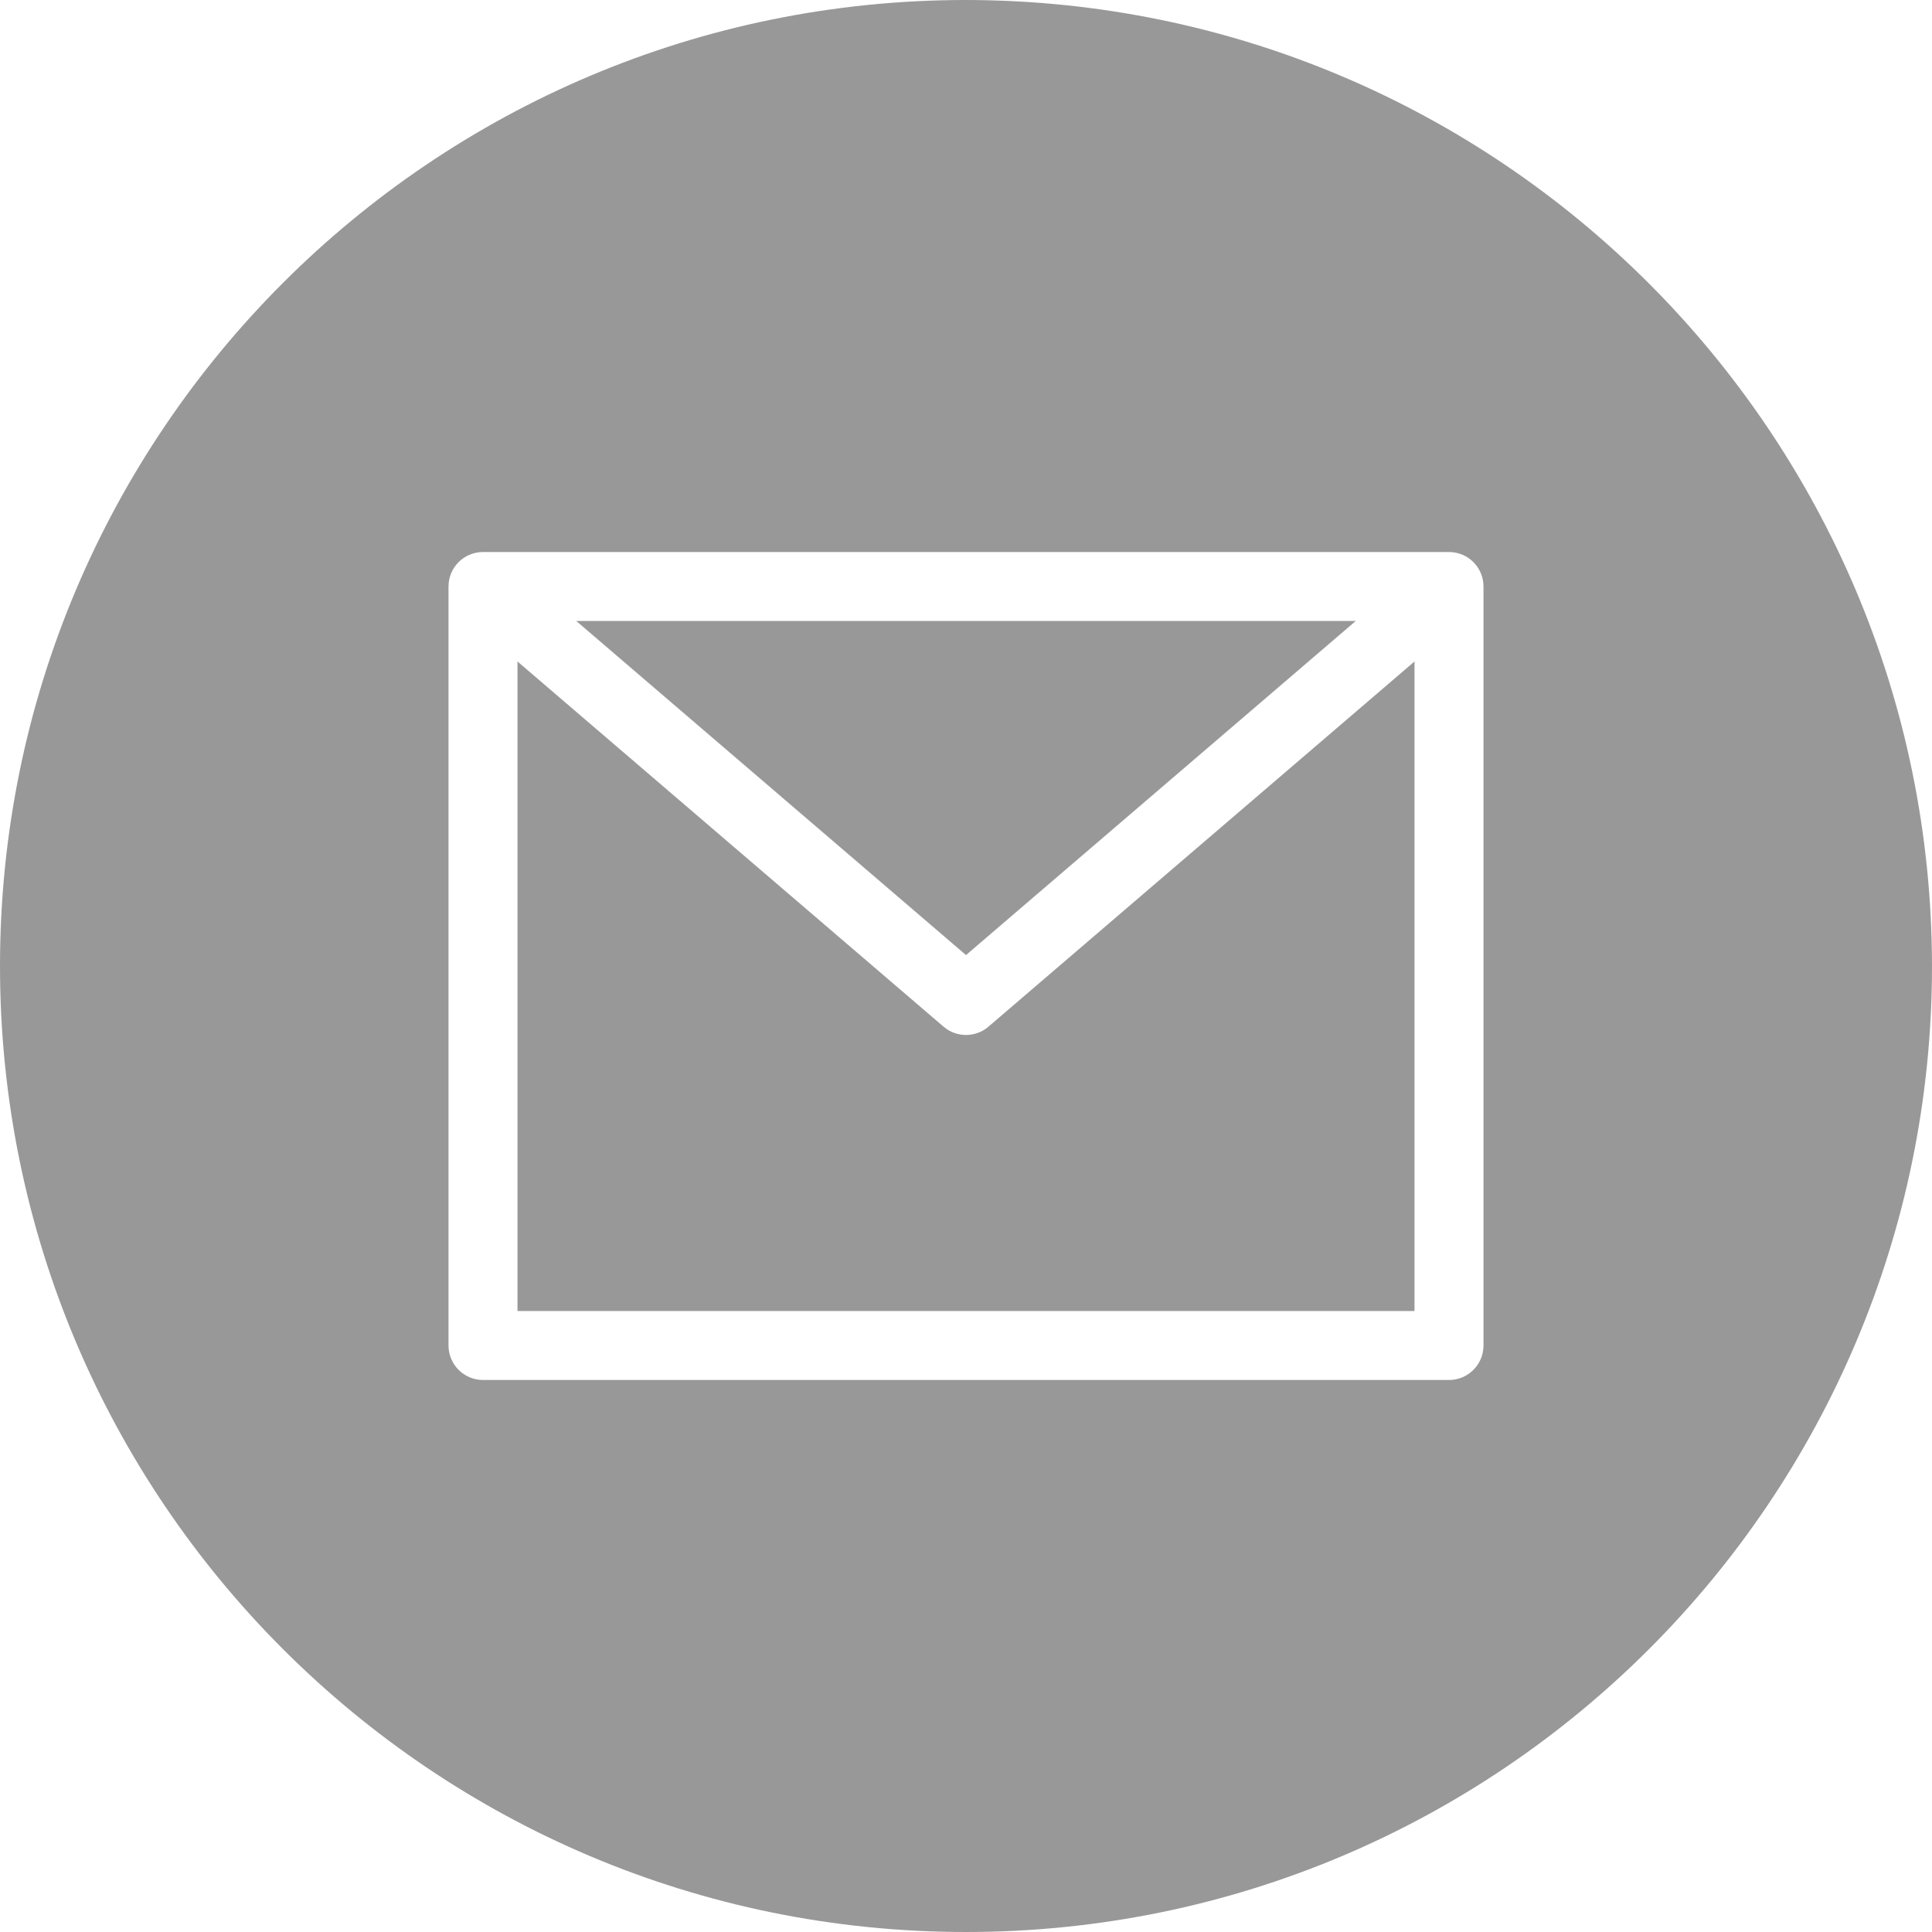 <svg width="47" height="47" viewBox="0 0 47 47" fill="none" xmlns="http://www.w3.org/2000/svg">
<path d="M32.981 15.107H14.019L23.5 23.234L32.981 15.107Z" fill="#989898"/>
<path d="M23.5 25.178C23.3 25.178 23.106 25.107 22.954 24.976L12.589 16.092V31.893H34.411V16.092L24.046 24.976C23.894 25.107 23.701 25.178 23.5 25.178Z" fill="#989898"/>
<path d="M23.5 0C10.521 0 0 10.521 0 23.5C0 36.479 10.521 47 23.5 47C36.479 47 47 36.479 47 23.5C46.985 10.527 36.472 0.015 23.5 0ZM36.089 32.732C36.089 33.196 35.714 33.571 35.25 33.571H11.75C11.287 33.571 10.911 33.196 10.911 32.732V14.268C10.911 13.804 11.287 13.429 11.75 13.429H35.25C35.714 13.429 36.089 13.804 36.089 14.268V32.732Z" fill="#989898"/>
</svg>

